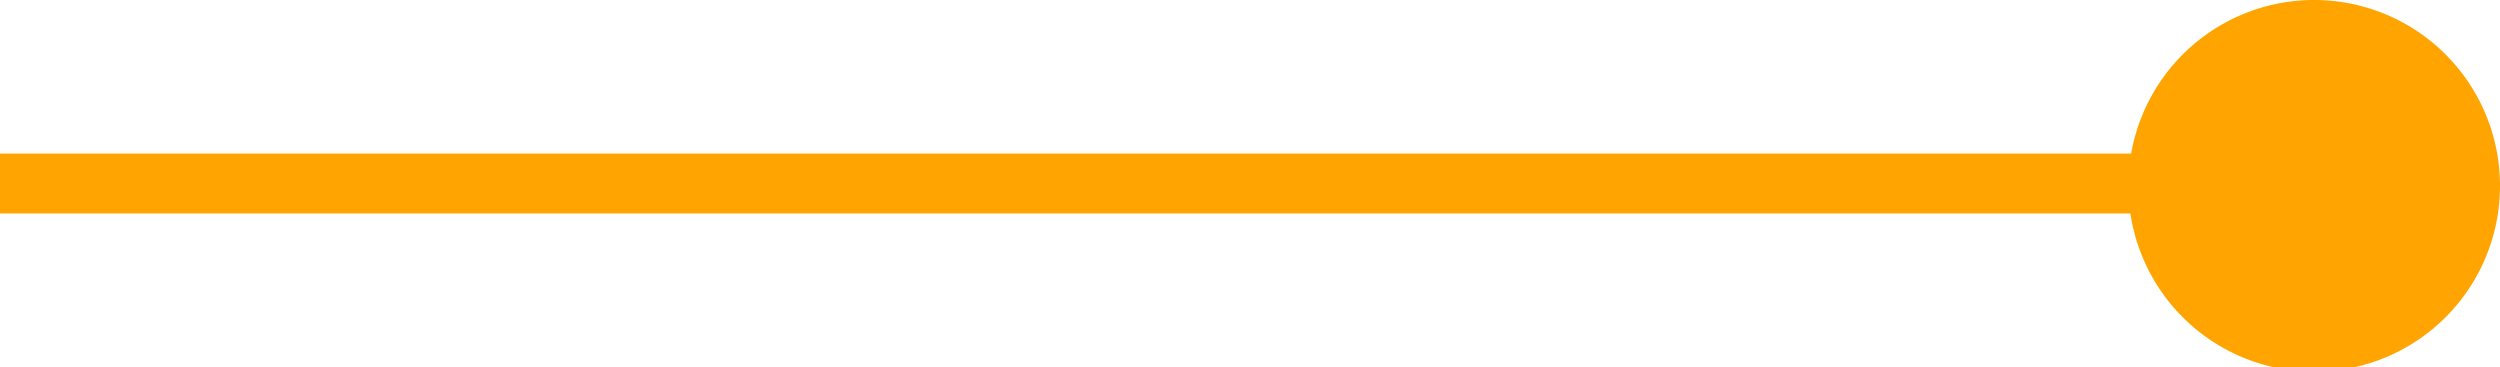 <svg xmlns="http://www.w3.org/2000/svg" viewBox="0 0 53.81 7.91"><defs><style>.cls-1{fill:none;stroke:#ffa400;stroke-miterlimit:10;stroke-width:1.29px;}.cls-2{fill:#ffa400;}</style></defs><title>bullet</title><g id="Capa_2" data-name="Capa 2"><g id="Capa_1-2" data-name="Capa 1"><line class="cls-1" y1="3.95" x2="49.86" y2="3.95"/><path class="cls-2" d="M53.81,4a4,4,0,1,0-4,4,4,4,0,0,0,4-4"/></g></g></svg>